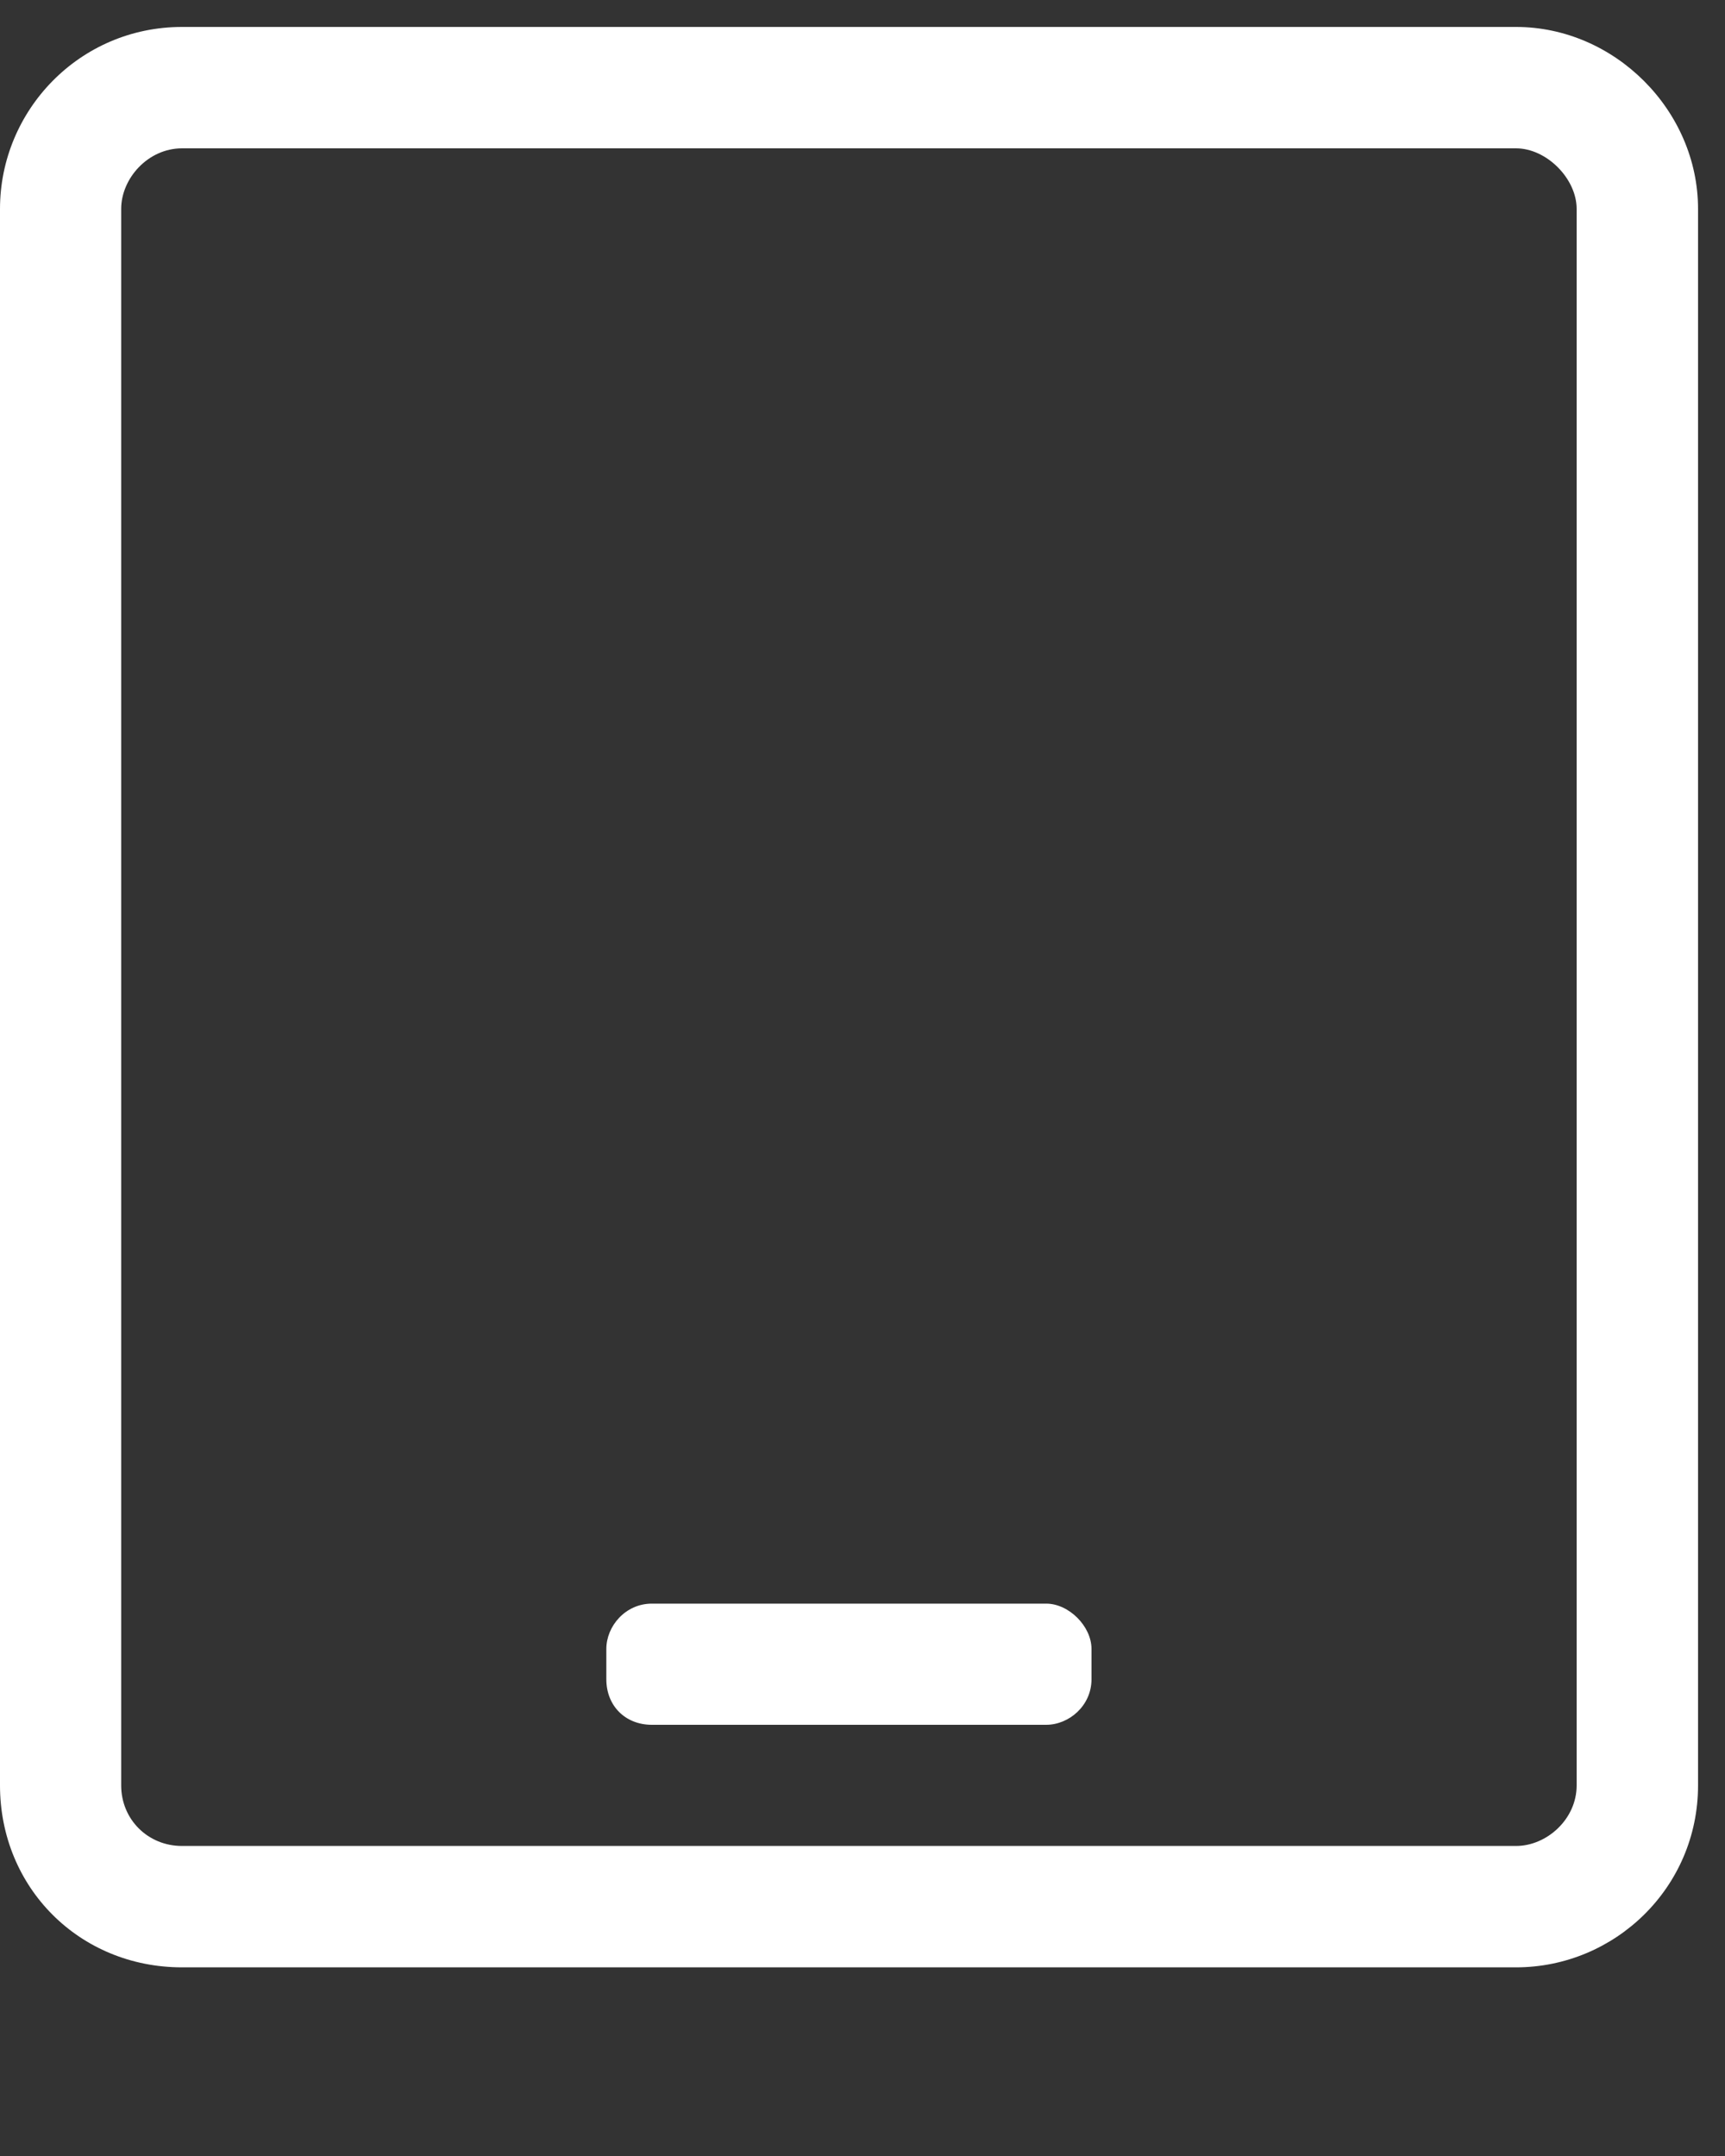 <svg width="8" height="10" viewBox="0 0 8 10" fill="none" xmlns="http://www.w3.org/2000/svg">
<rect x="0" y="0" width="8" height="10" fill="#333333" stroke="none"/>
<path d="M7.031 0.125H0.844C0.369 0.125 0 0.512 0 0.969V8.281C0 8.756 0.369 9.125 0.844 9.125H7.031C7.488 9.125 7.875 8.756 7.875 8.281V0.969C7.875 0.512 7.488 0.125 7.031 0.125ZM7.312 8.281C7.312 8.439 7.172 8.562 7.031 8.562H0.844C0.686 8.562 0.562 8.439 0.562 8.281V0.969C0.562 0.828 0.686 0.688 0.844 0.688H7.031C7.172 0.688 7.312 0.828 7.312 0.969V8.281ZM4.852 8C4.957 8 5.062 7.912 5.062 7.789V7.648C5.062 7.543 4.957 7.438 4.852 7.438H3.023C2.9 7.438 2.812 7.543 2.812 7.648V7.789C2.812 7.912 2.9 8 3.023 8H4.852Z" fill="white"/>
</svg>
